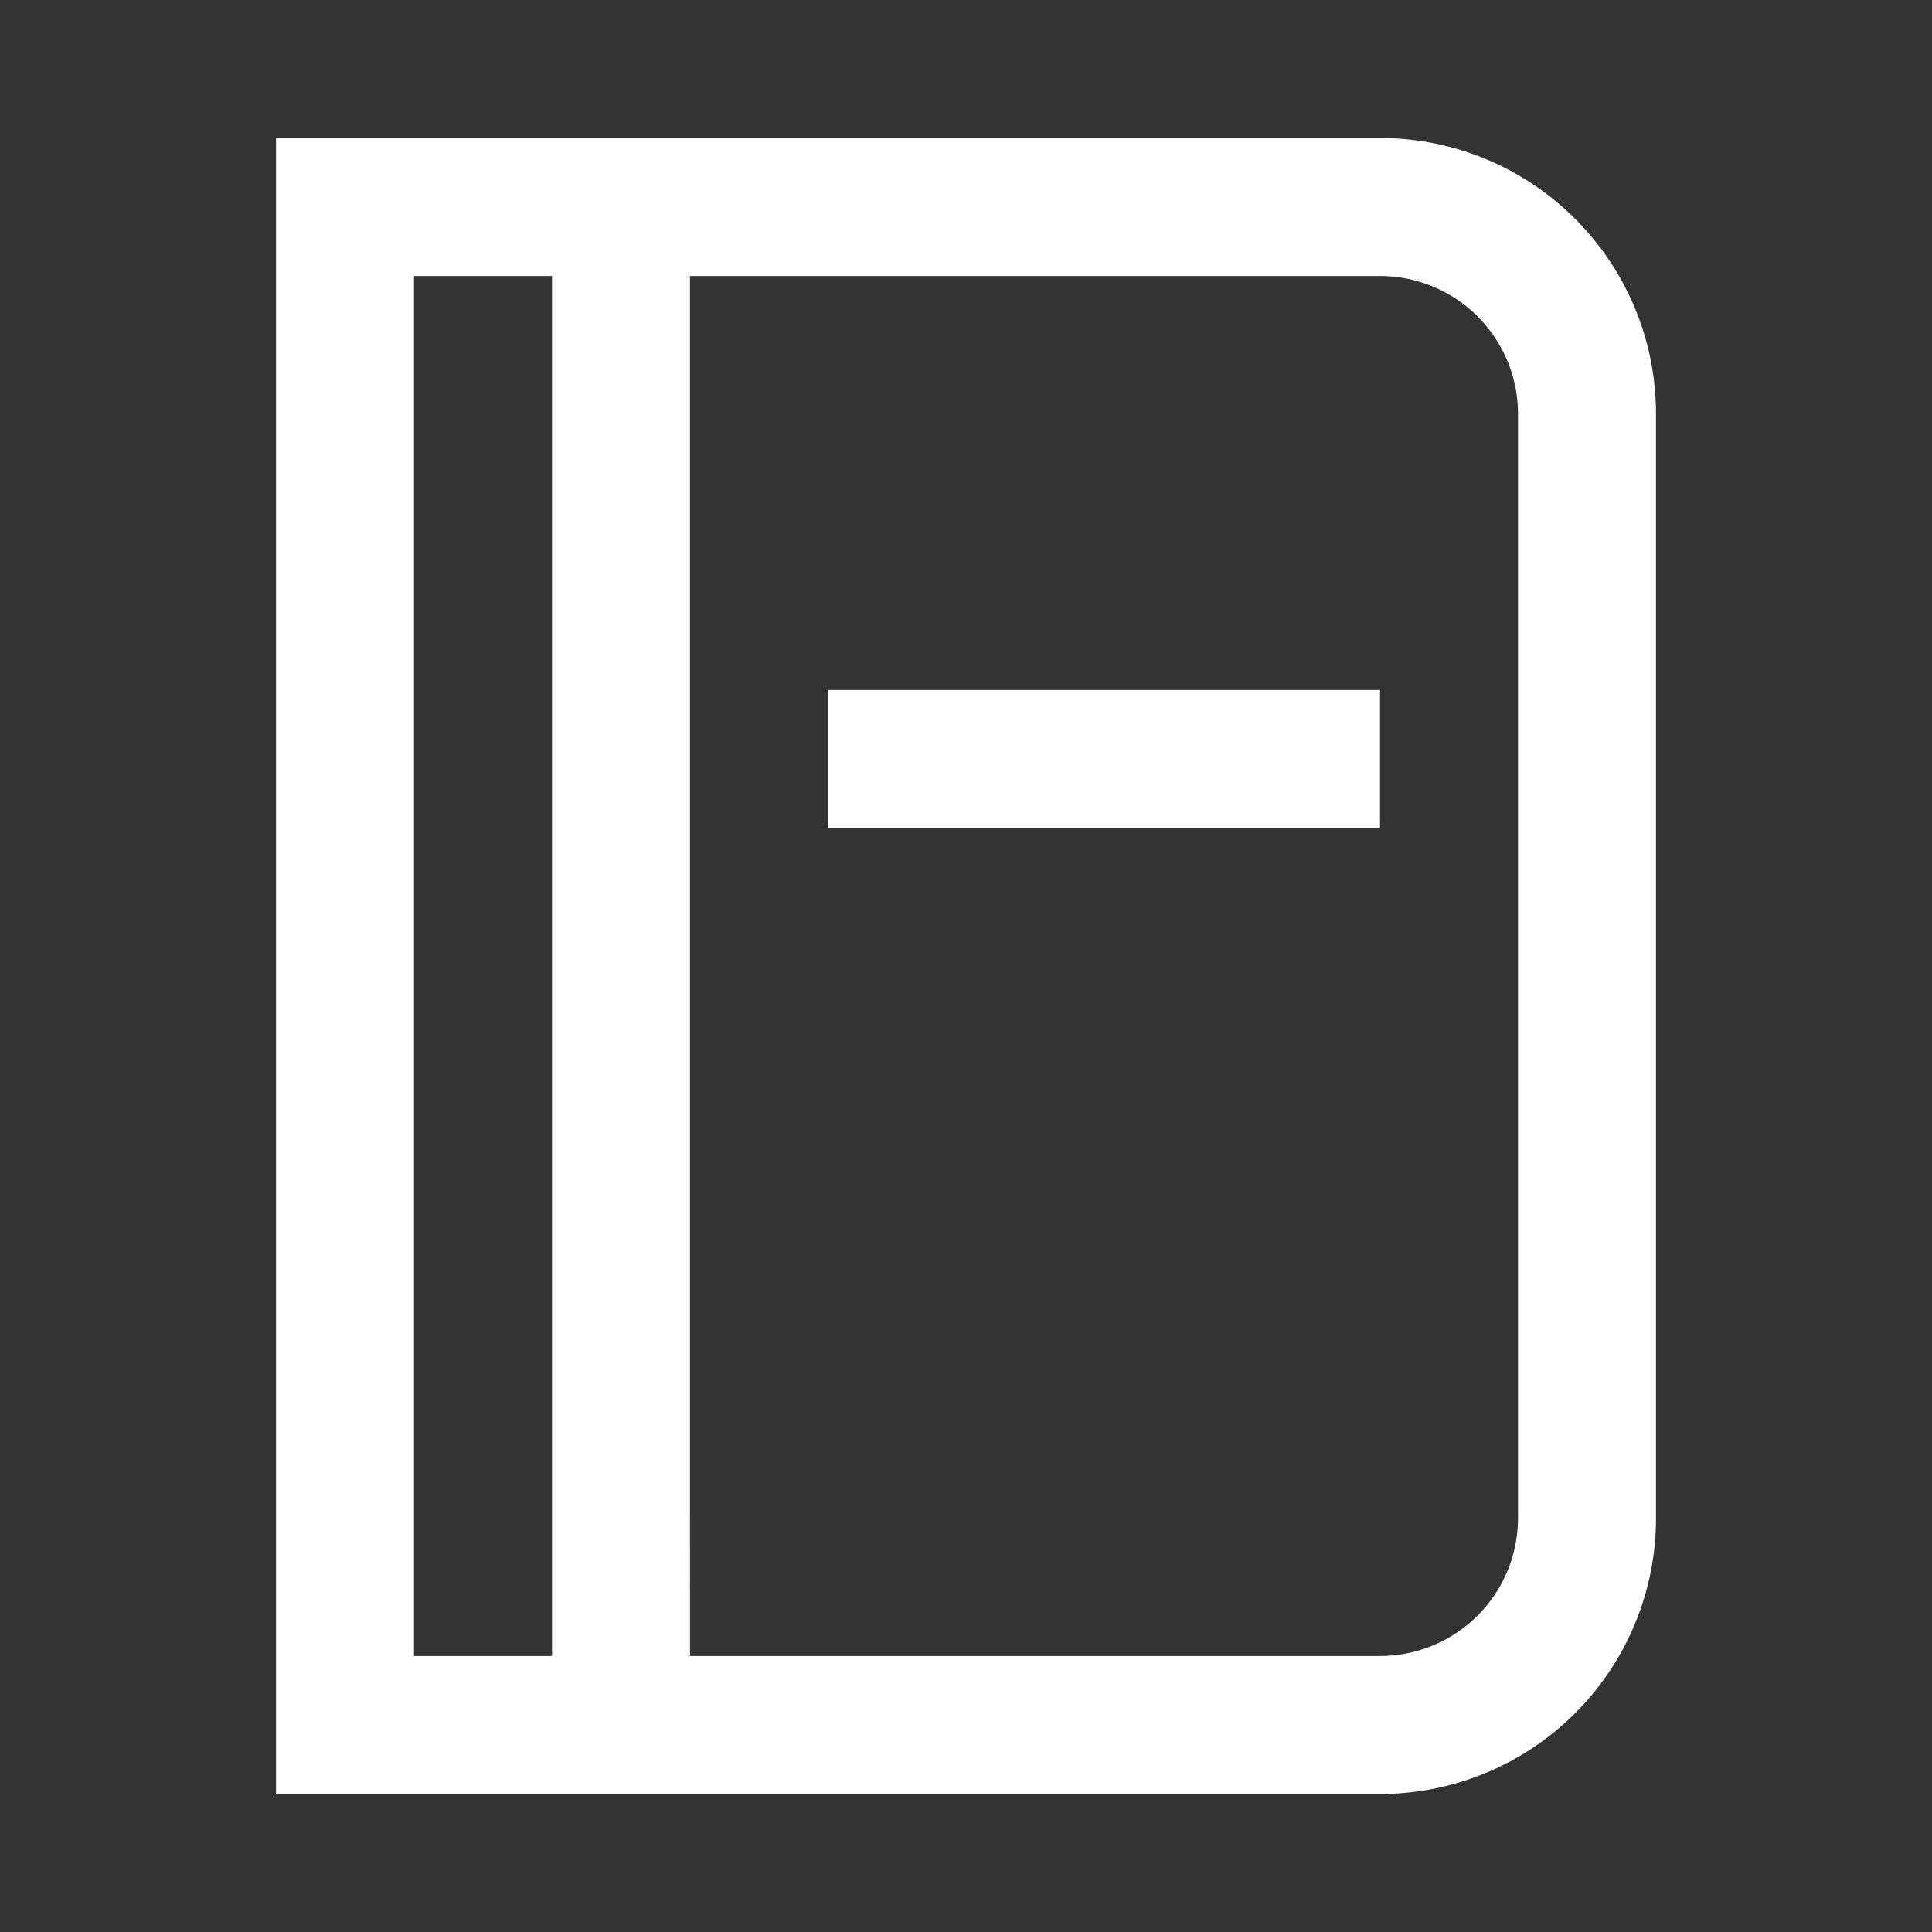 <svg xmlns="http://www.w3.org/2000/svg" xmlns:xlink="http://www.w3.org/1999/xlink" width="14" height="14" viewBox="0 0 14 14" class="_5QE58MJpaE73IUcQYTJaH"><rect x="0" y="0" width="14" height="14" fill="#333333" stroke="none"/><defs><path id="55a" d="M3 2v10h7a1 1 0 0 0 1-1V3a1 1 0 0 0-1-1H3zM2 1h8a2 2 0 0 1 2 2v8a2 2 0 0 1-2 2H2V1zm2 1v10h1V2H4zm2 3v1h4V5H6z"></path></defs><use fill="#fff" fill-rule="nonzero" xlink:href="#55a"></use></svg>